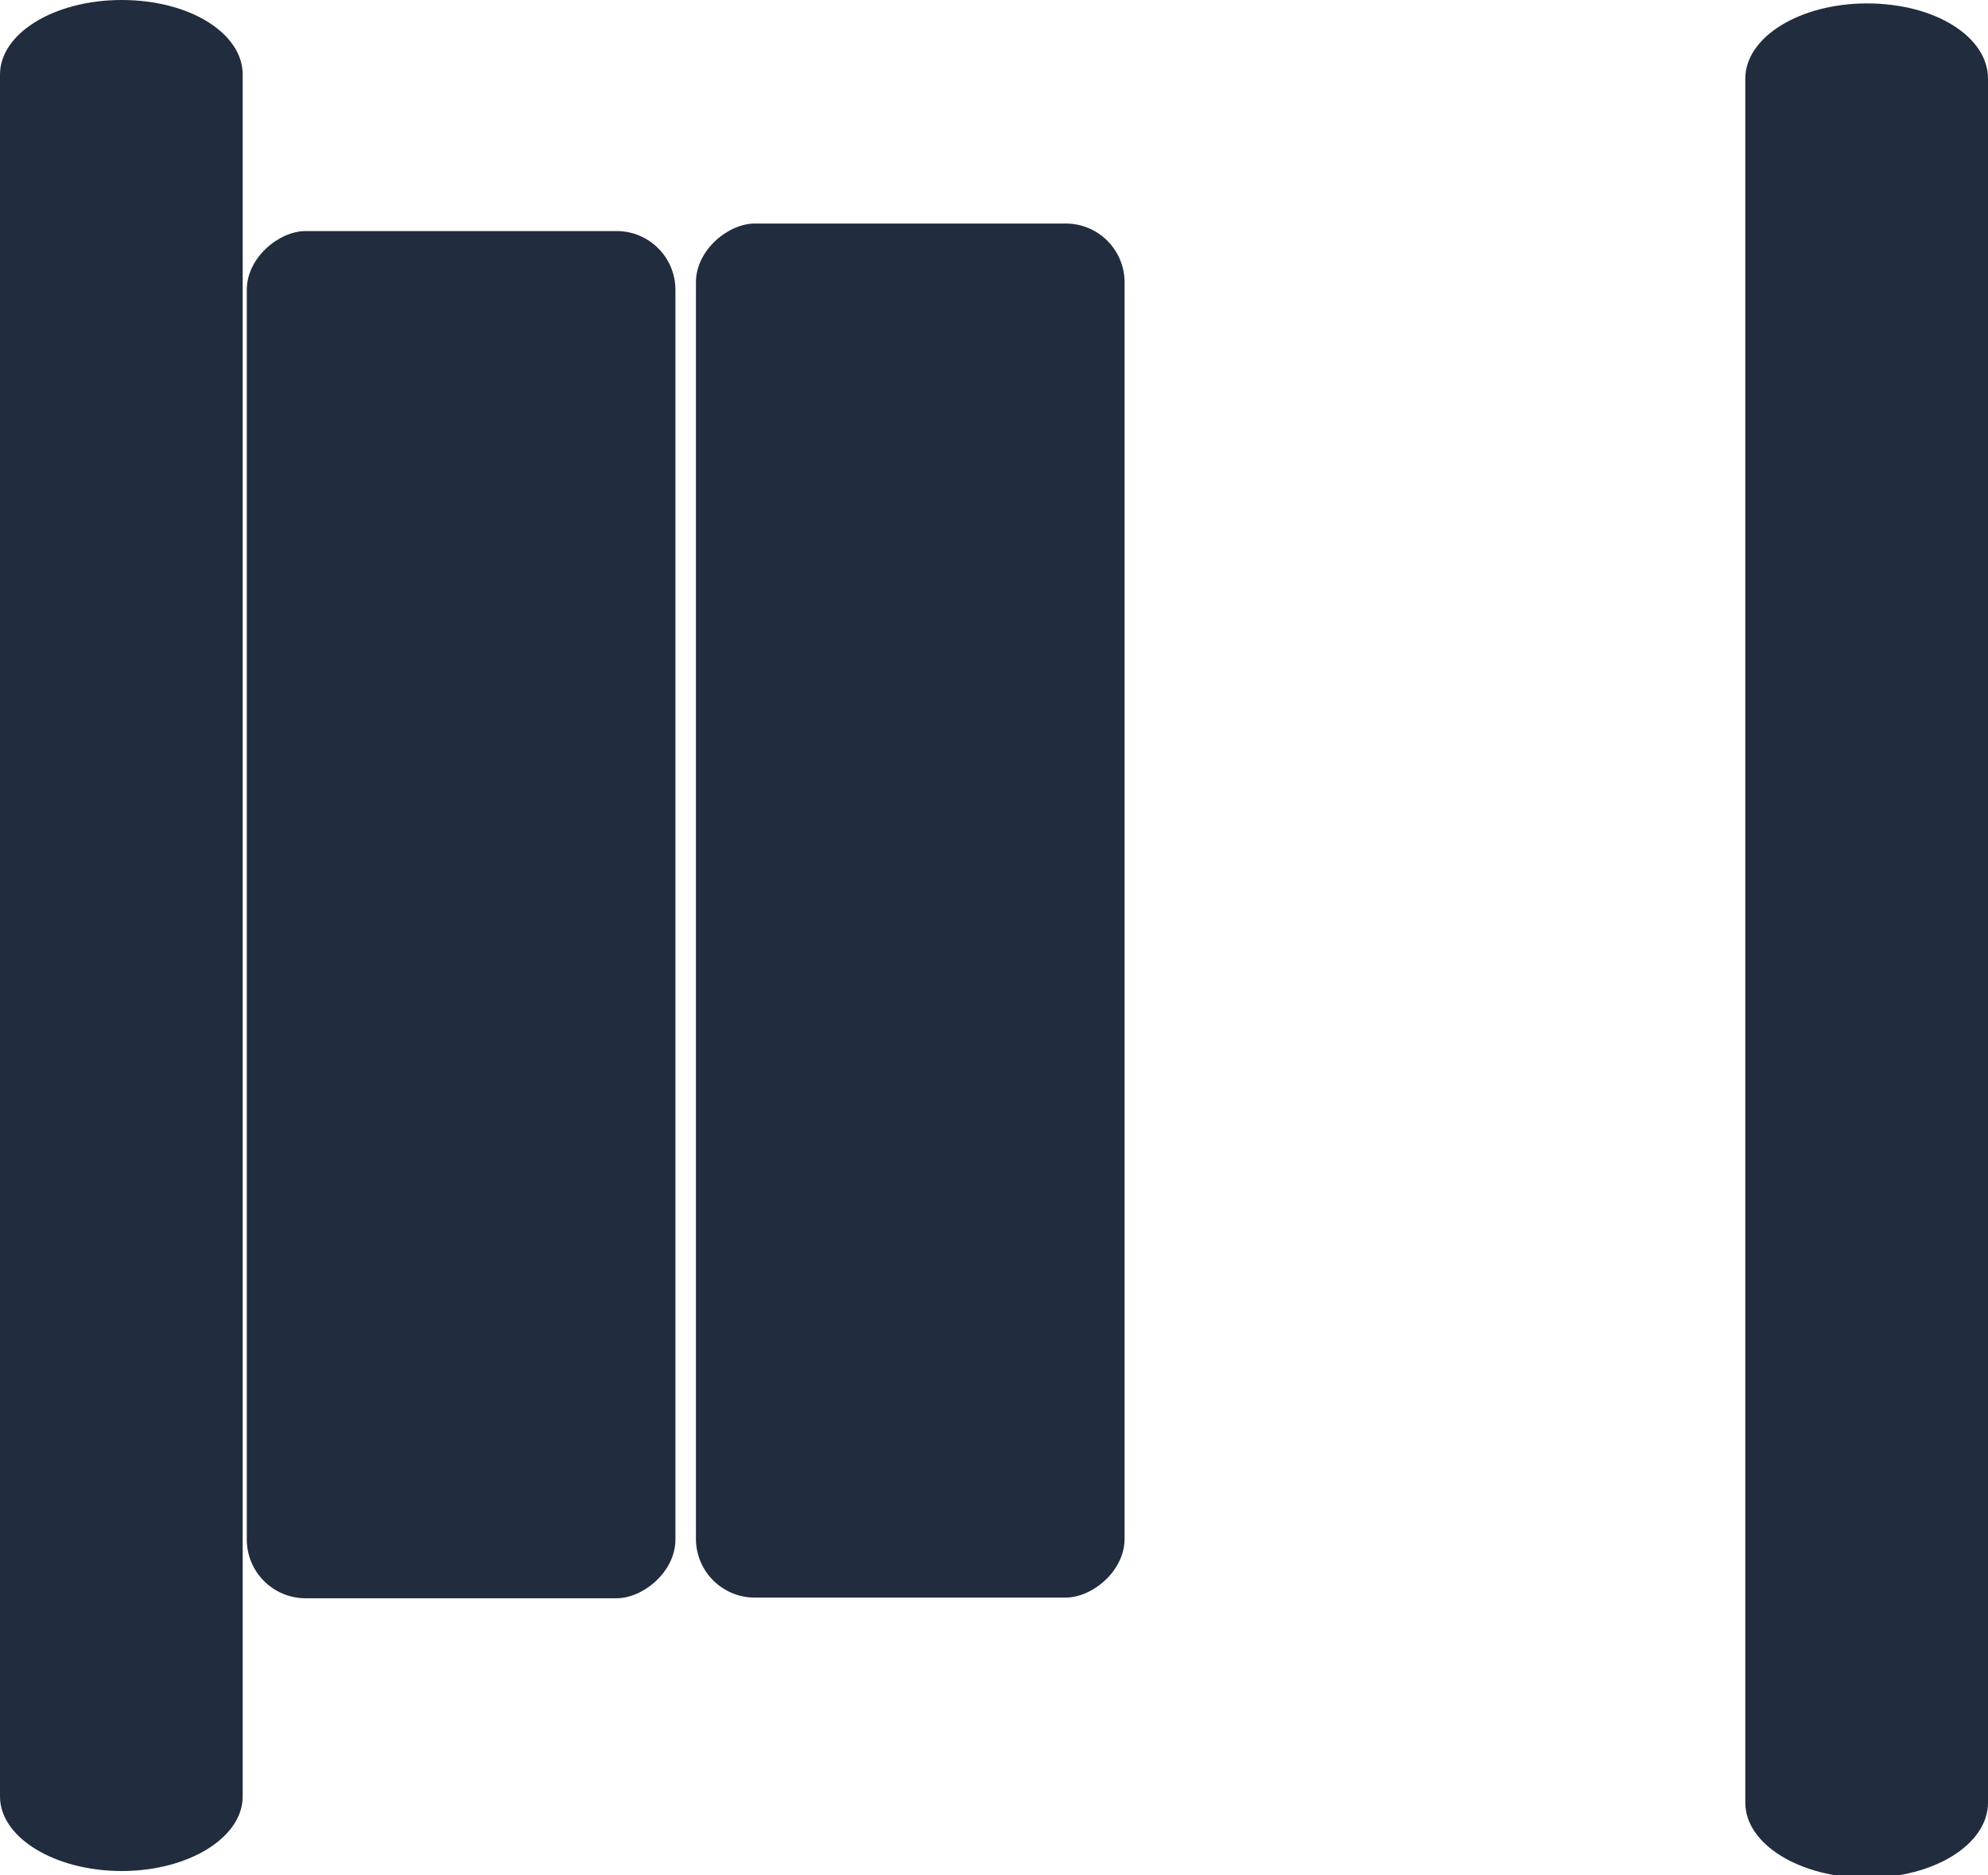 <svg id="Layer_1" data-name="Layer 1" xmlns="http://www.w3.org/2000/svg" viewBox="0 0 29.08 27.43"><defs><style>.cls-1{fill:#212c3e;}</style></defs><rect class="cls-1" x="-1.14" y="10.86" width="20" height="6.27" rx="0.86" transform="translate(-7.25 22.24) rotate(-90)"/><path class="cls-1" d="M3.9.63c1,0,1.77.49,1.77,1.09V26.91c0,.6-.79,1.09-1.77,1.09s-1.78-.49-1.78-1.09V1.72C2.12,1.12,2.91.63,3.9.63Z" transform="translate(-2.12 -0.63)"/><path class="cls-1" d="M29.43.68c1,0,1.77.49,1.77,1.1V27c0,.61-.79,1.1-1.77,1.1s-1.78-.49-1.78-1.1V1.78C27.65,1.17,28.45.68,29.43.68Z" transform="translate(-2.12 -0.63)"/><rect class="cls-1" x="5.38" y="10.82" width="20.1" height="6.27" rx="0.86" transform="translate(-0.64 28.75) rotate(-90)"/></svg>